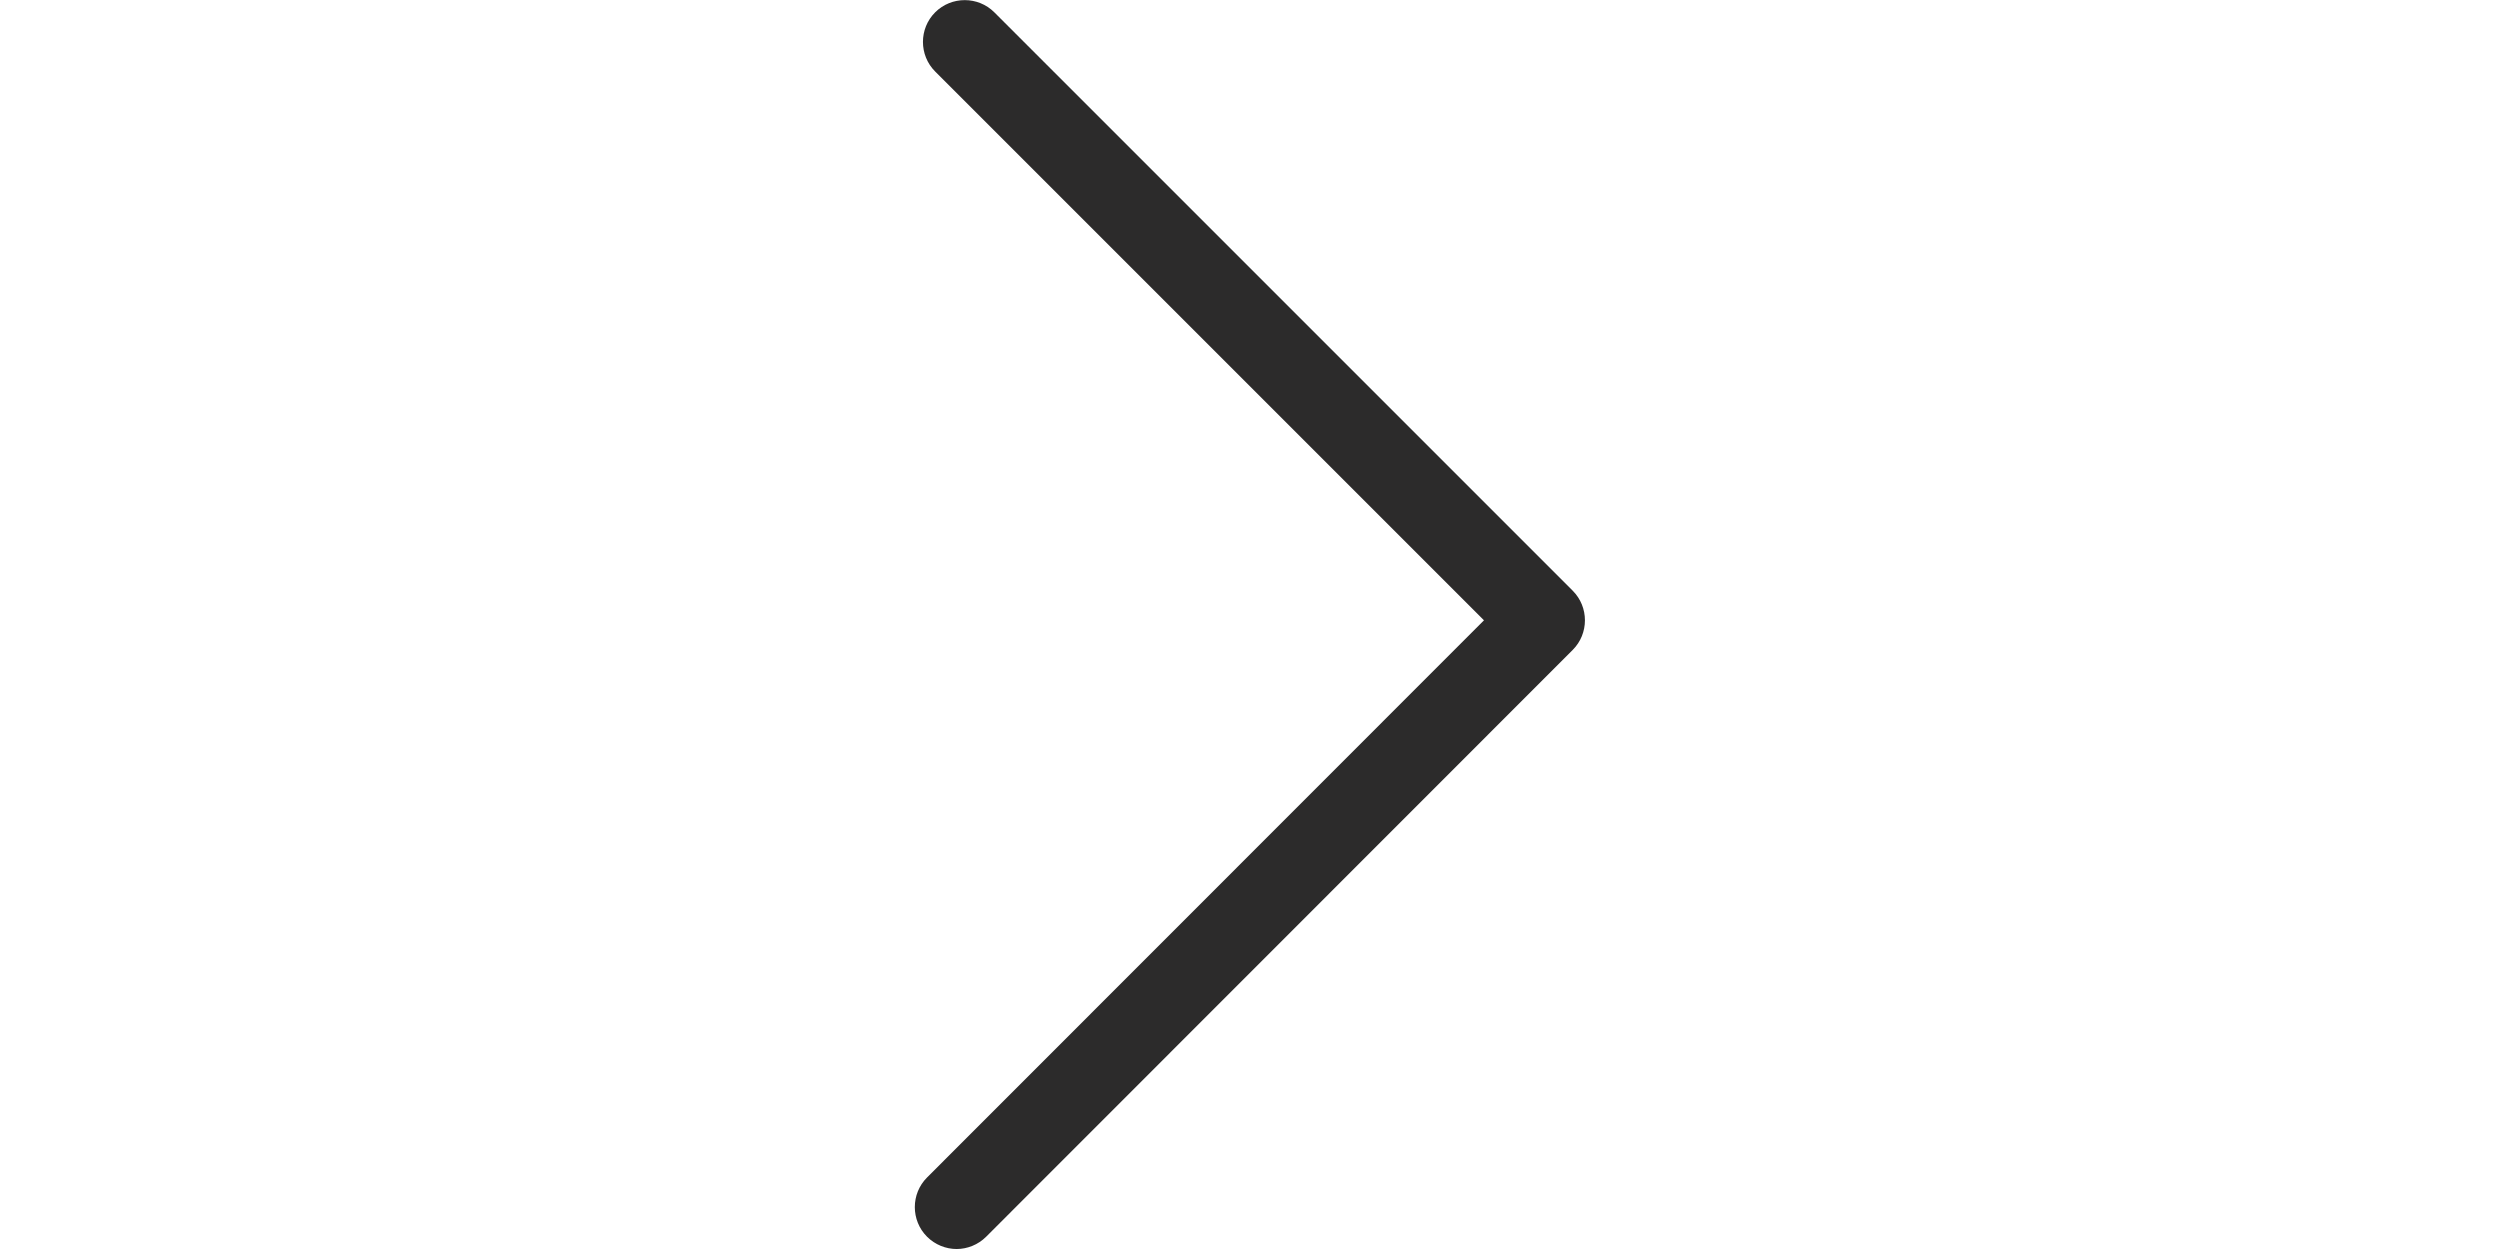 <?xml version="1.0" encoding="utf-8"?><!-- Uploaded to: SVG Repo, www.svgrepo.com, Generator: SVG Repo Mixer Tools -->
<svg fill="rgb(44, 43, 43)" width="20px" height="10px" viewBox="0 0 1024 1024" 
xmlns="http://www.w3.org/2000/svg"><path d="M271.653 1023.192c-8.685 
0-17.573-3.432-24.238-10.097-13.33-13.33-13.33-35.144 0-48.474L703.67
 508.163 254.08 58.573c-13.33-13.331-13.33-35.145 0-48.475 13.33-13.33
  35.143-13.33 48.473 0L776.38 483.925c13.33 13.33 13.33 35.143 0 48.473l-480.492
   480.694c-6.665 6.665-15.551 10.099-24.236 10.099z"/></svg>